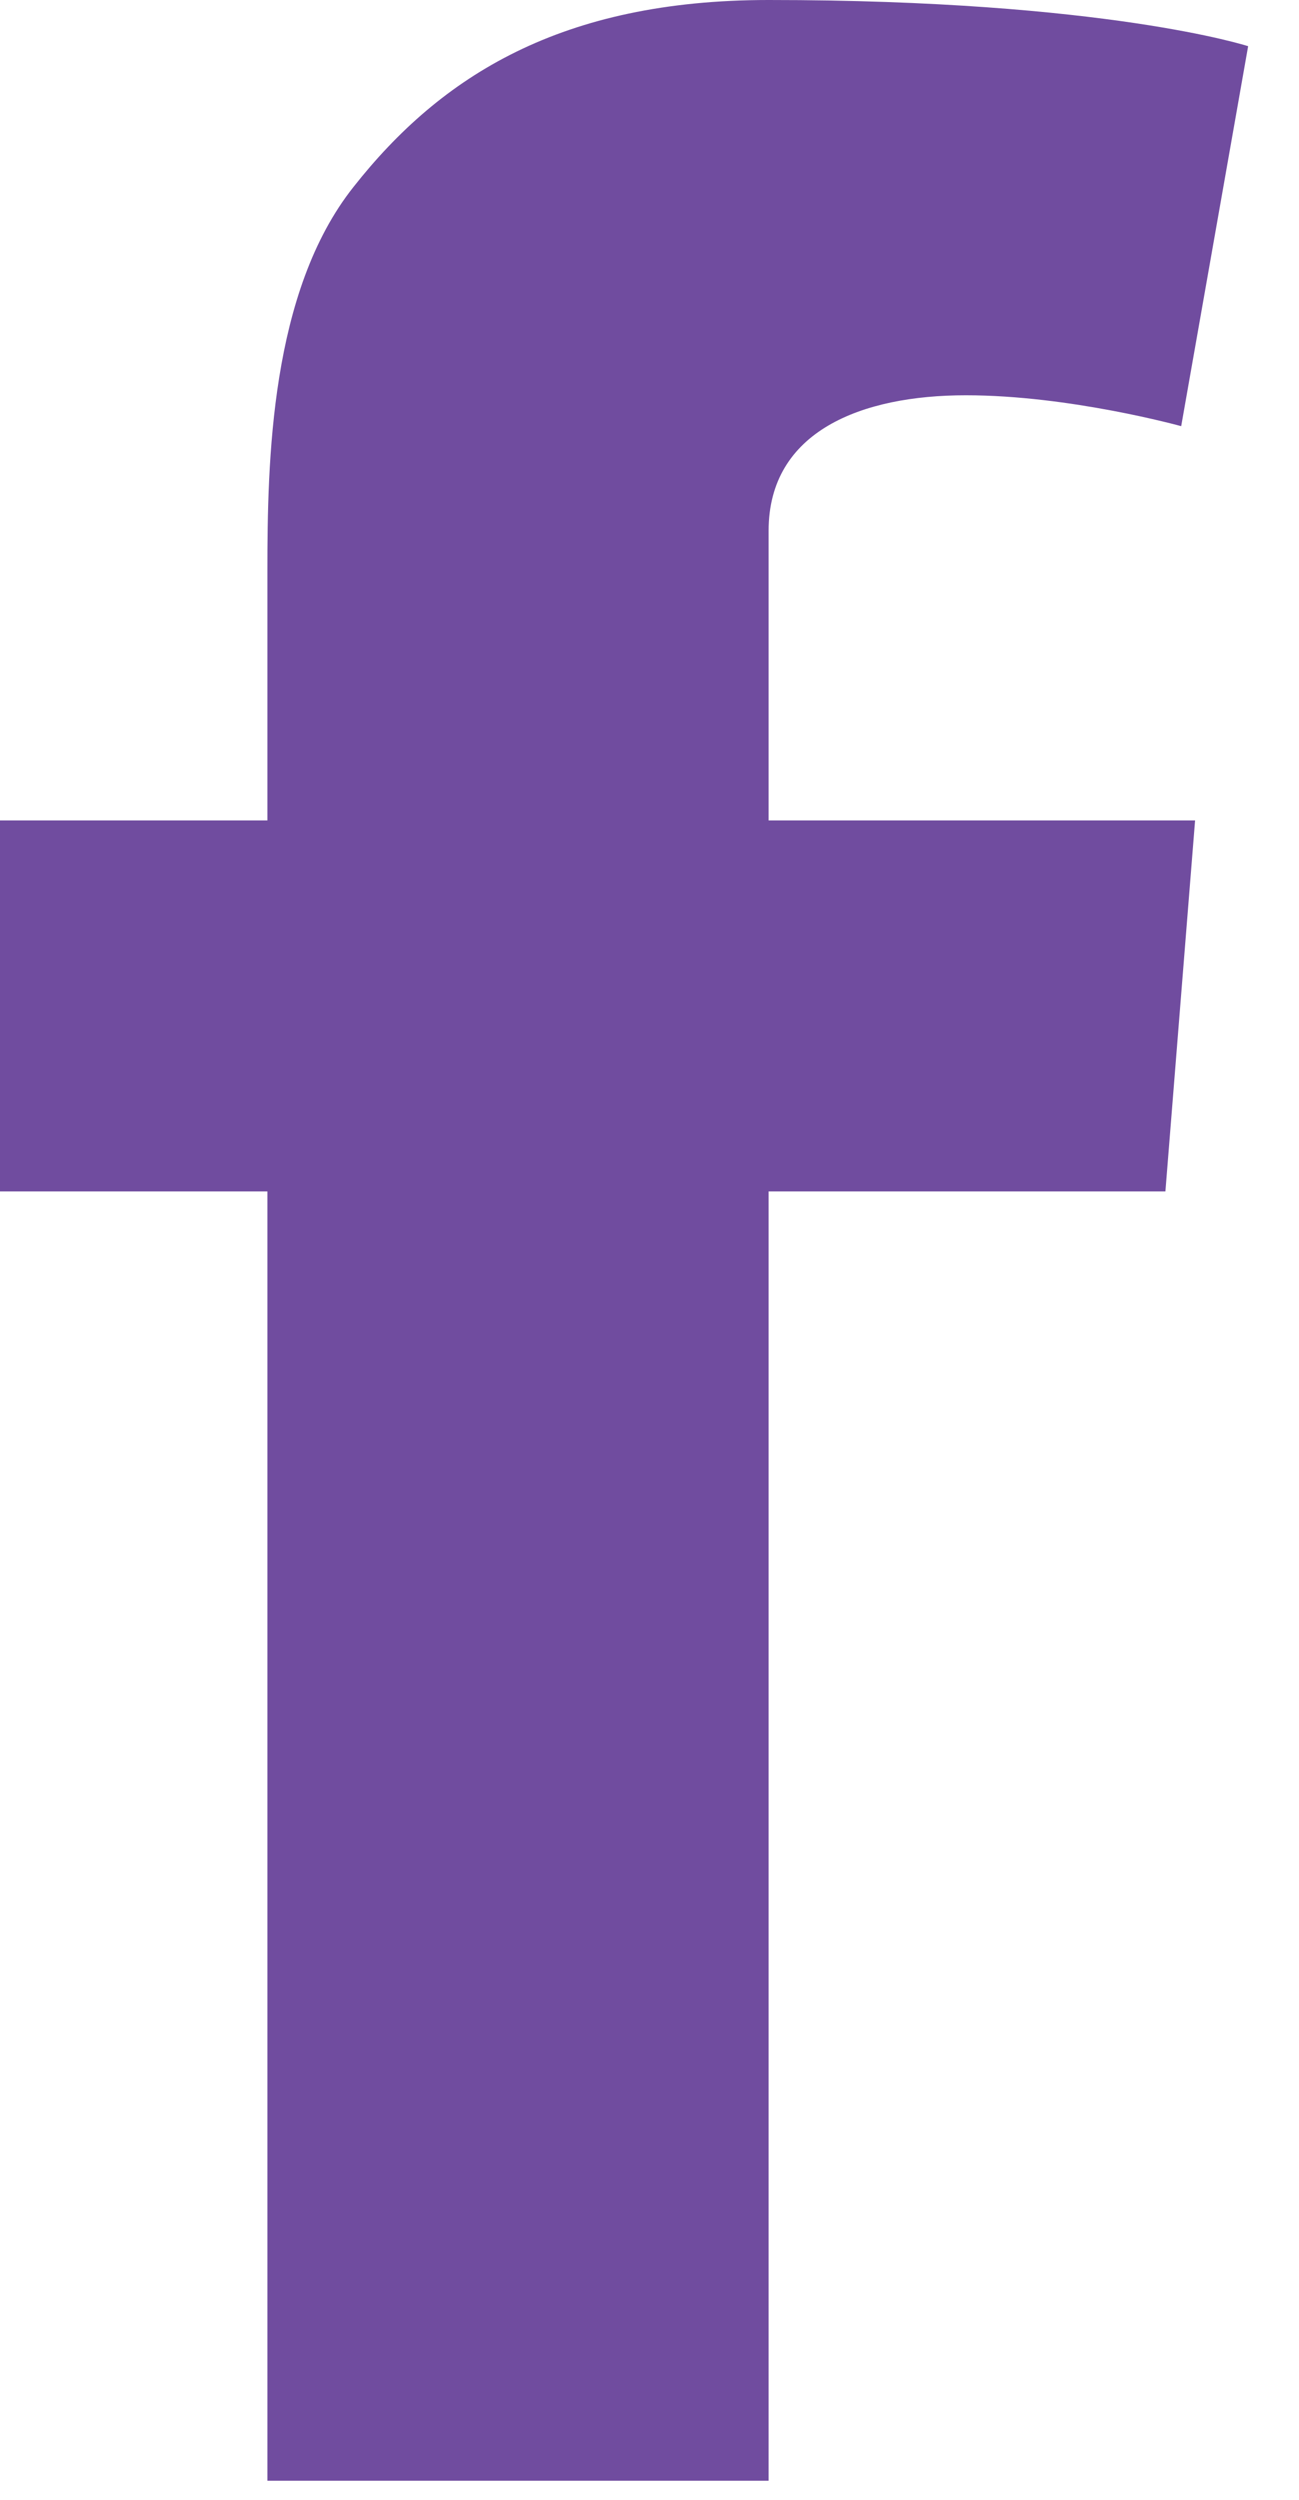 <?xml version="1.0" encoding="UTF-8"?>
<svg width="13px" height="25px" viewBox="0 0 13 25" version="1.1" xmlns="http://www.w3.org/2000/svg" xmlns:xlink="http://www.w3.org/1999/xlink">
    <!-- Generator: Sketch 50.2 (55047) - http://www.bohemiancoding.com/sketch -->
    <title>purple-facebook</title>
    <desc>Created with Sketch.</desc>
    <defs></defs>
    <g id="Design" stroke="none" stroke-width="1" fill="none" fill-rule="evenodd">
        <g id="news_post" transform="translate(-165, -932)" fill="#704C9F">
            <g id="share" transform="translate(86, 841)">
                <g id="social-sidebar" transform="translate(73, 40)">
                    <path d="M6,59.205 L8.676,59.205 L8.676,56.712 C8.676,55.614 8.705,53.917 9.539,52.868 C10.415,51.757 11.621,51 13.692,51 C17.068,51 18.491,51.462 18.491,51.462 L17.821,55.262 C17.821,55.262 16.706,54.953 15.666,54.953 C14.625,54.953 13.692,55.31 13.692,56.308 L13.692,59.205 L17.96,59.205 L17.663,62.915 L13.692,62.915 L13.692,75.809 L8.676,75.809 L8.676,62.915 L6,62.915 L6,59.205 Z" id="purple-facebook"></path>
                </g>
            </g>
        </g>
    </g>
</svg>